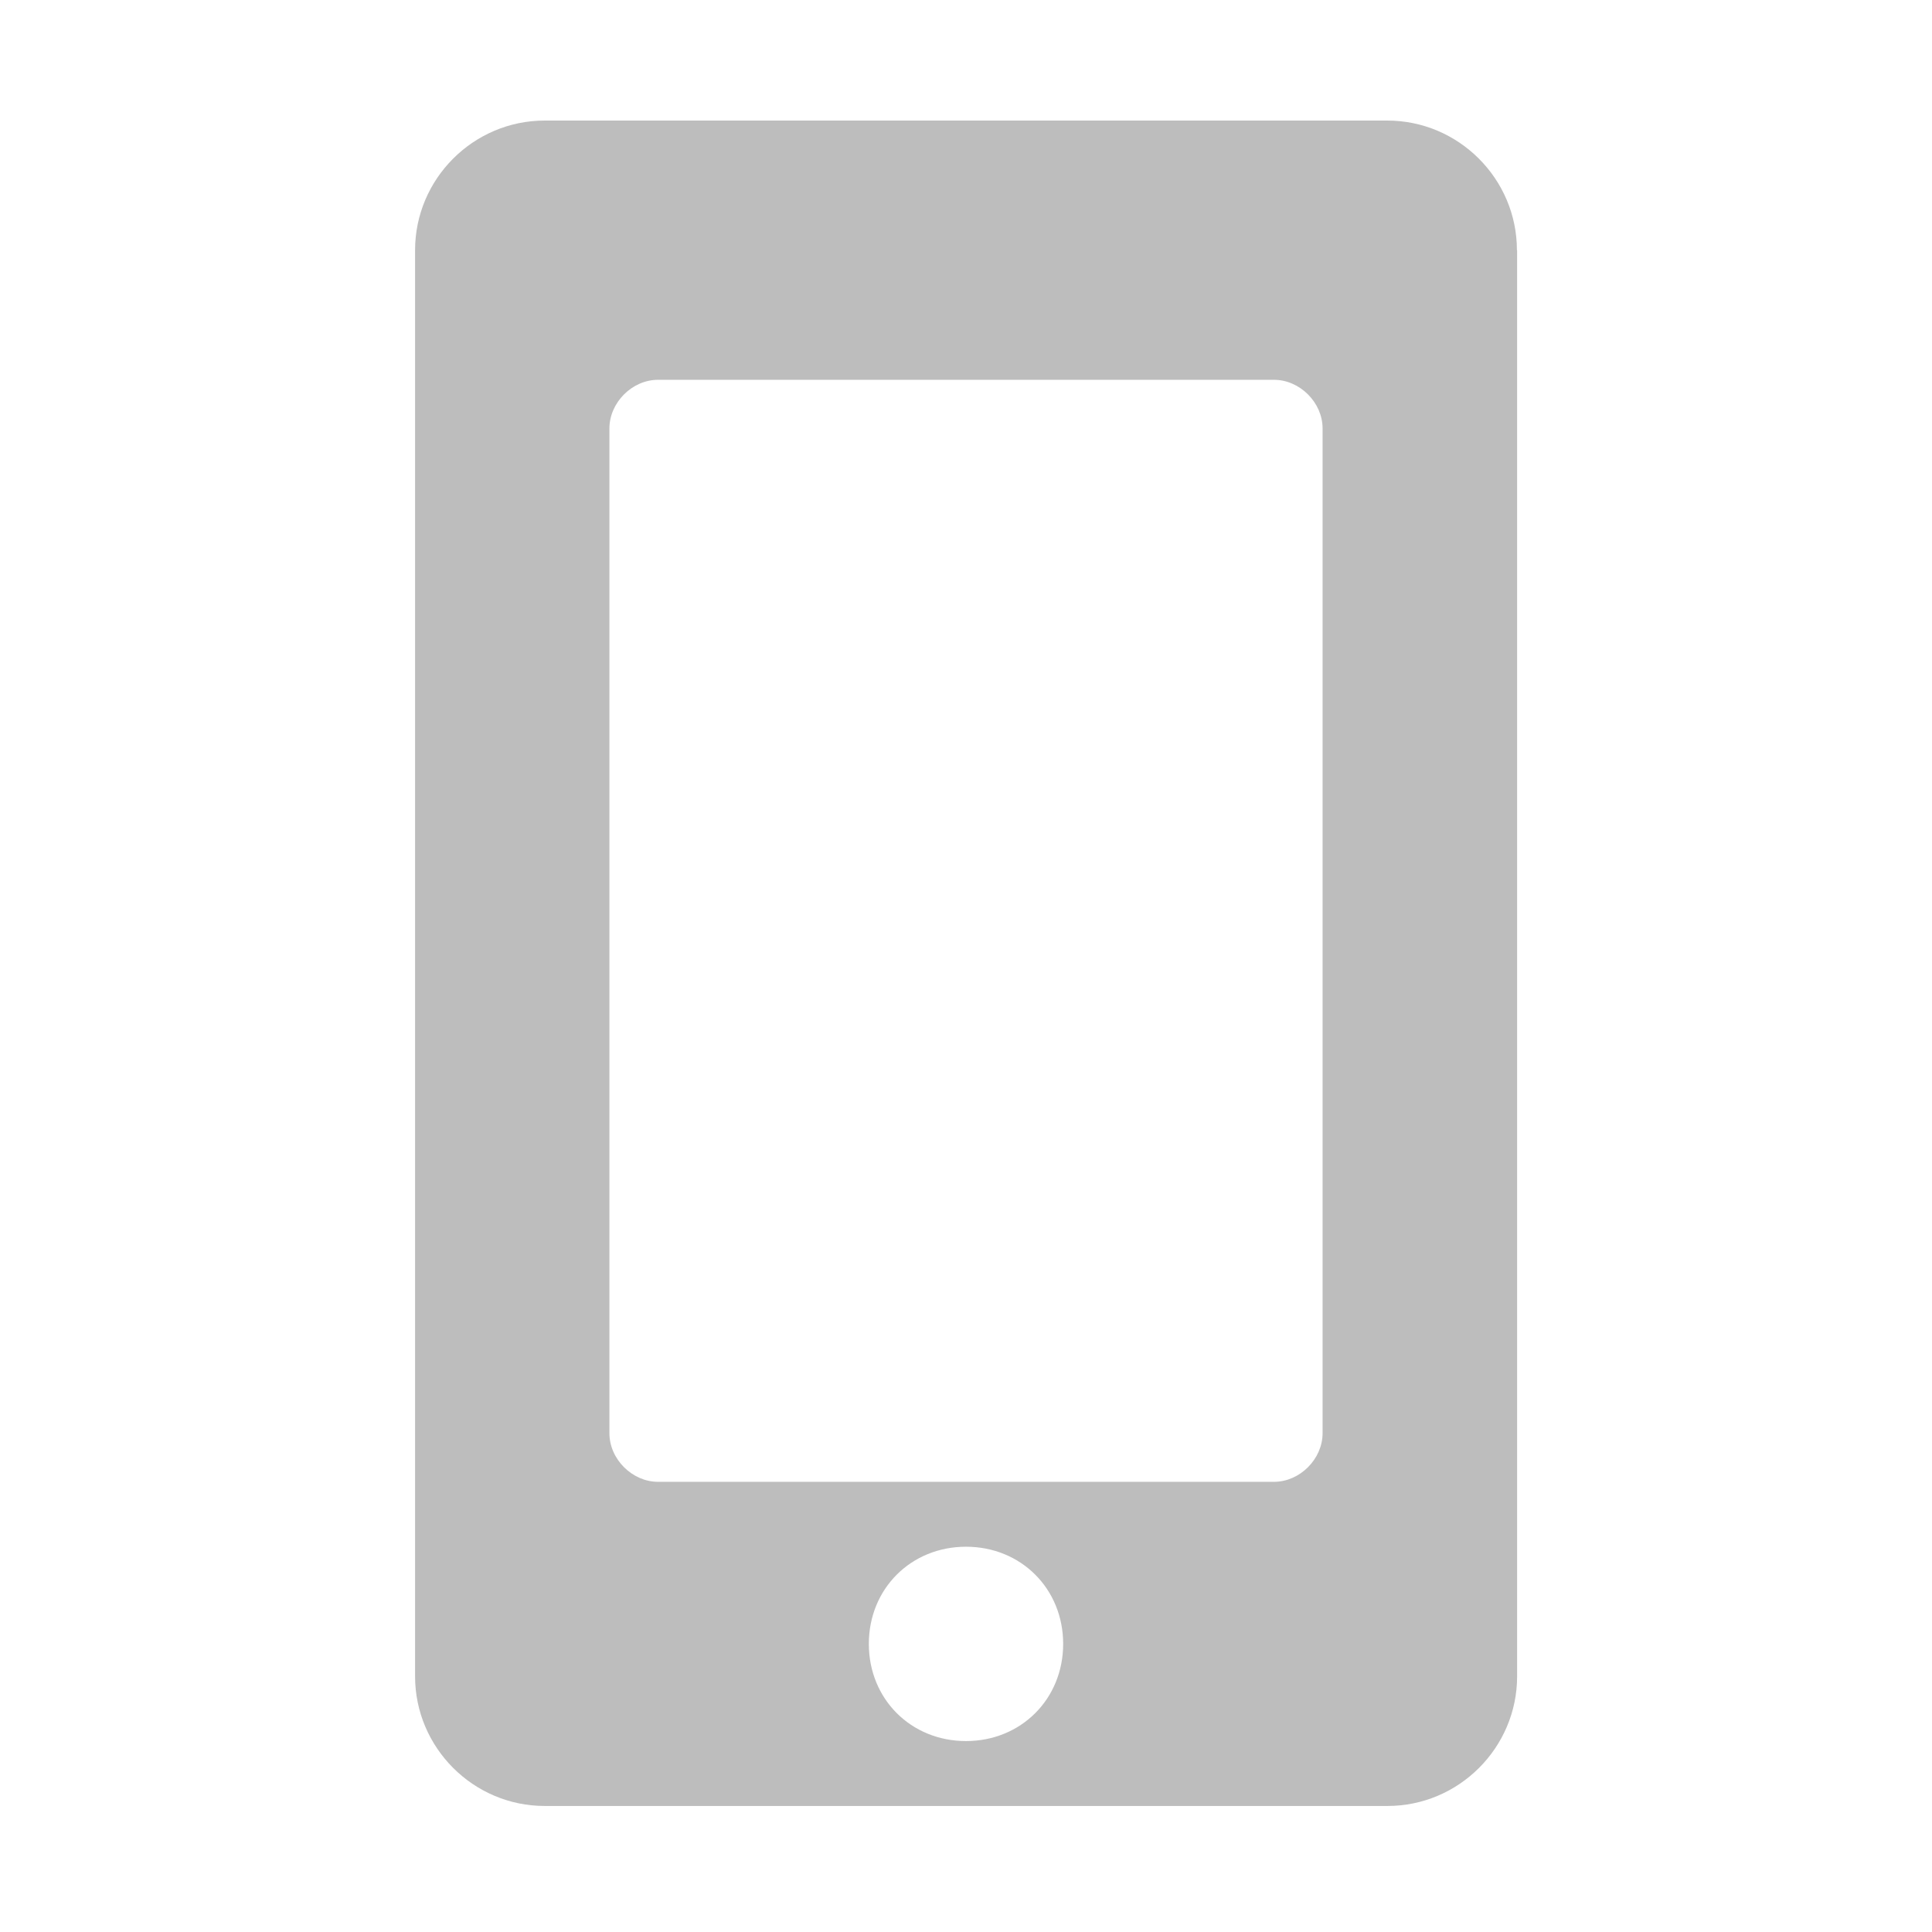 <?xml version="1.0" standalone="no"?><!DOCTYPE svg PUBLIC "-//W3C//DTD SVG 1.1//EN" "http://www.w3.org/Graphics/SVG/1.1/DTD/svg11.dtd"><svg t="1566456226363" class="icon" viewBox="0 0 1024 1024" version="1.1" xmlns="http://www.w3.org/2000/svg" p-id="17494" xmlns:xlink="http://www.w3.org/1999/xlink" width="128" height="128"><defs><style type="text/css"></style></defs><path d="M701 759.6c0 13.7-12 25.8-25.8 25.8H348.8c-13.7 0-25.8-12-25.8-25.8V227.1c0-13.7 12-25.8 25.8-25.8h326.4c13.7 0 25.8 12 25.8 25.8v532.5zM512 922.8c-29.2 0-51.5-22.3-51.5-51.5s22.3-51.5 51.5-51.5 51.5 22.3 51.5 51.5-22.3 51.5-51.5 51.5z m292-790.2c0-37.8-30.9-68.7-68.7-68.7H288.7c-37.8 0-68.7 30.9-68.7 68.7v755.9c0 37.8 30.9 68.7 68.7 68.7h446.7c37.8 0 68.7-30.9 68.7-68.7V132.6z" p-id="17495" fill="#bdbdbd"></path></svg>